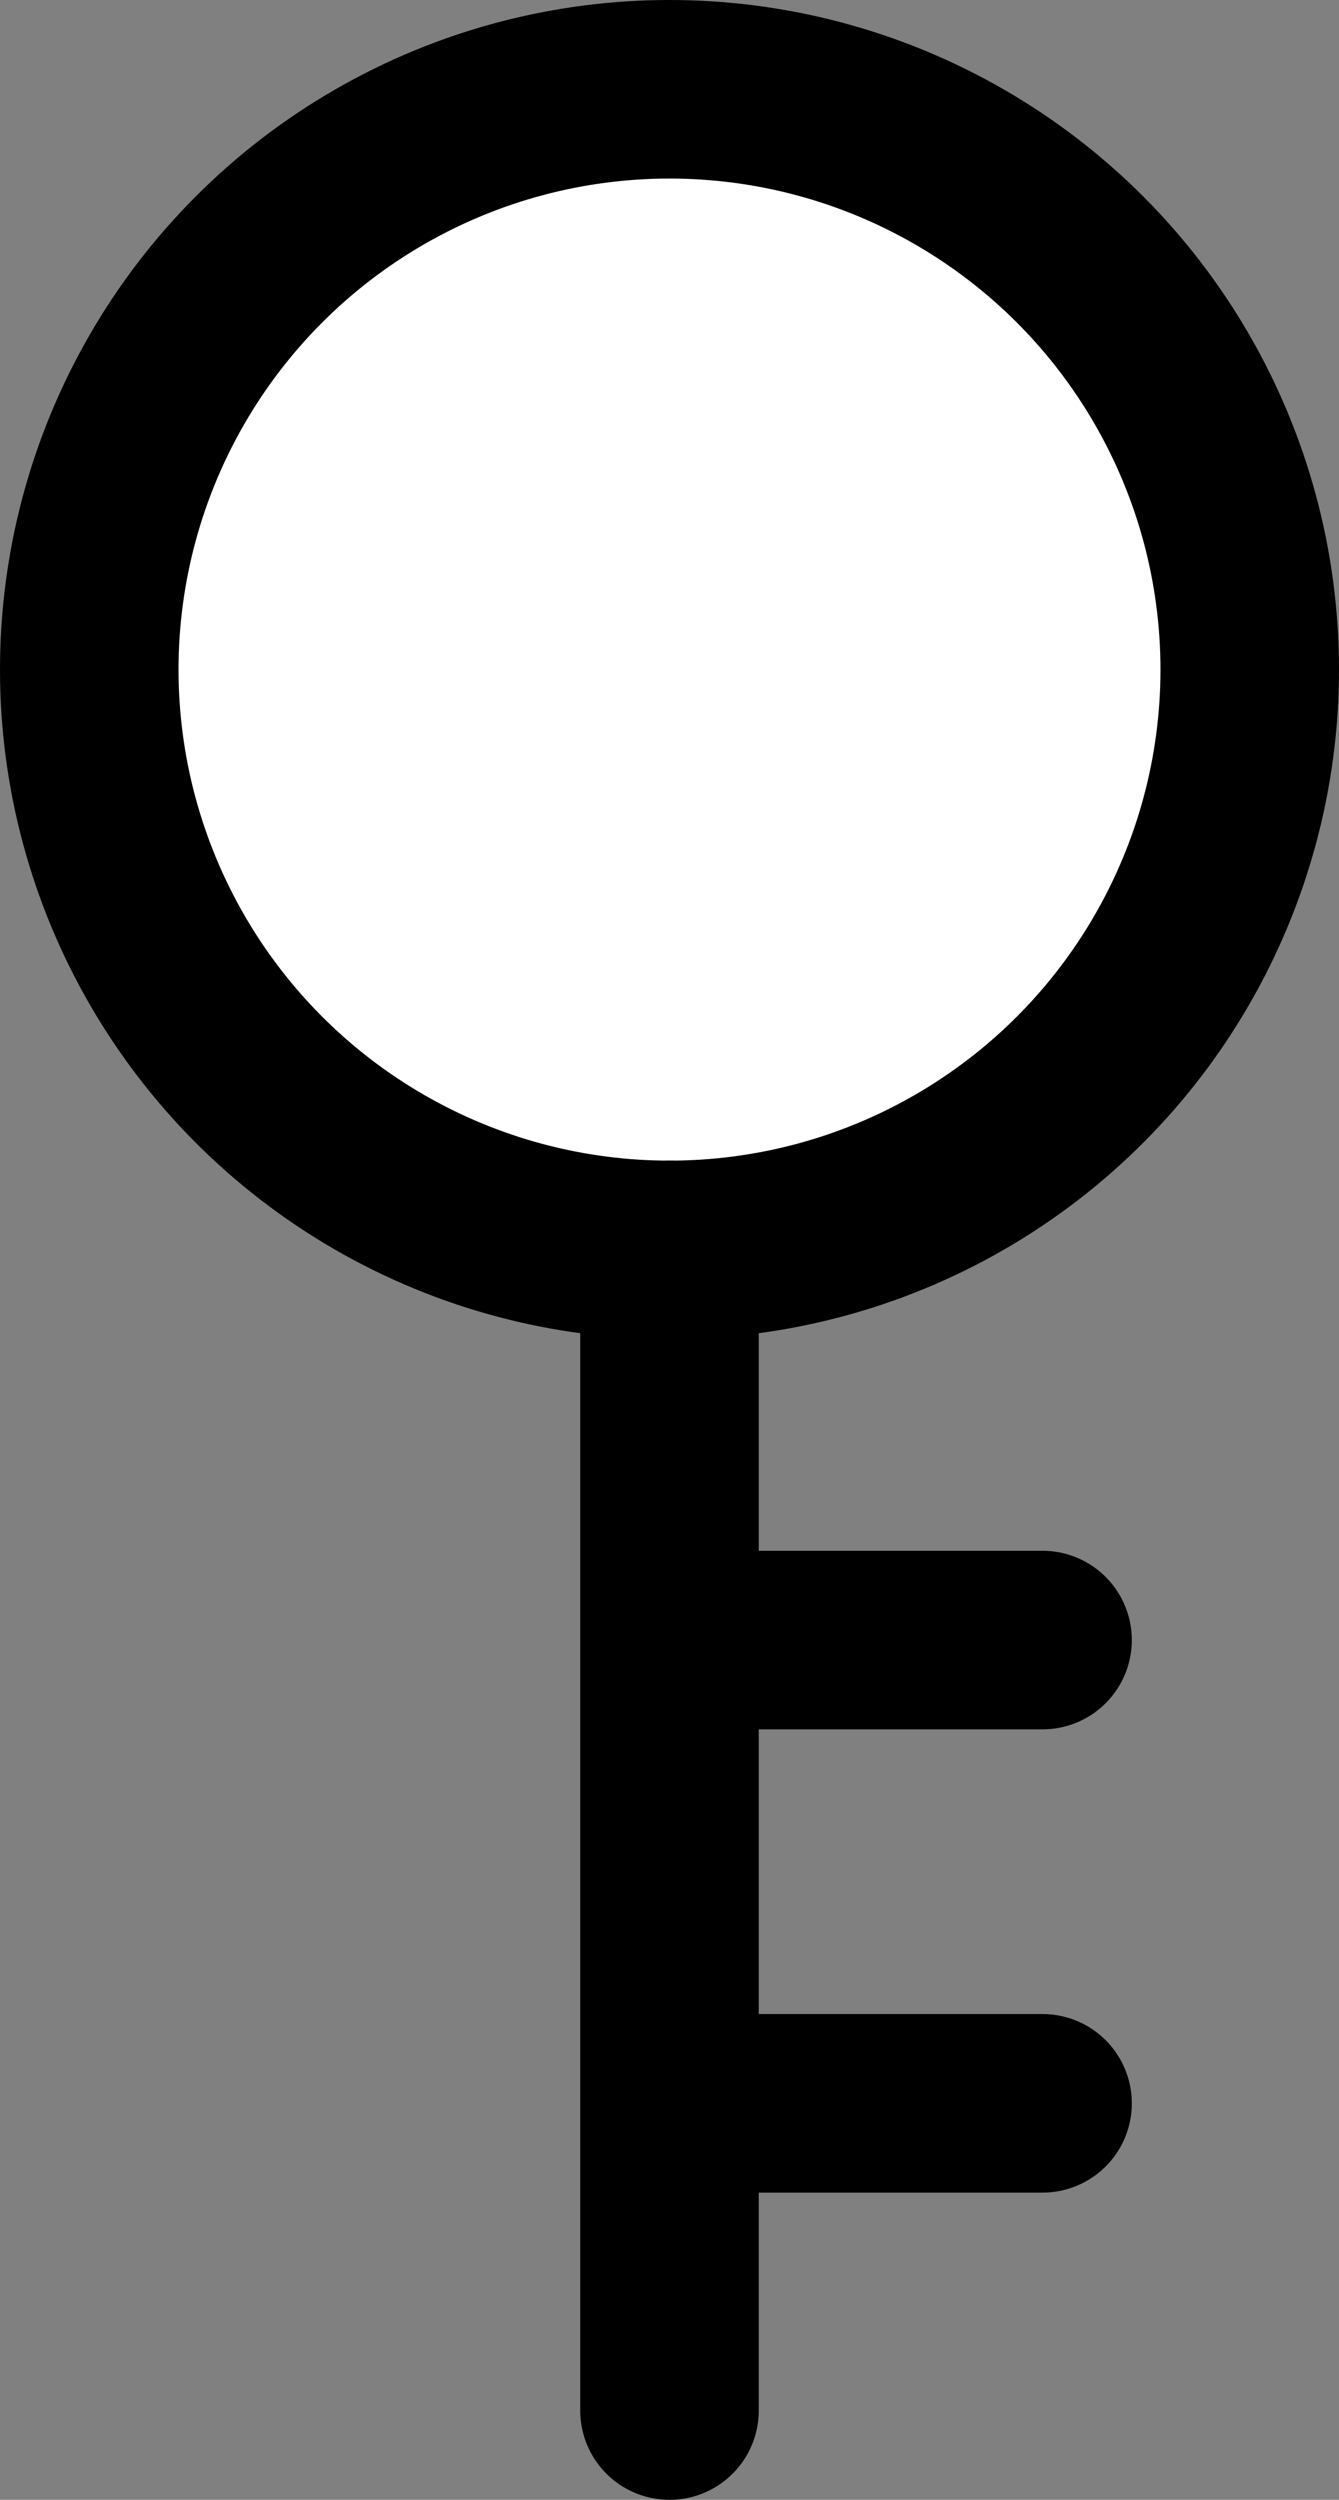 <?xml version="1.0" encoding="UTF-8"?>
<svg width="15px" height="28px" viewBox="0 0 15 28" version="1.1" xmlns="http://www.w3.org/2000/svg" xmlns:xlink="http://www.w3.org/1999/xlink">
    <rect x="0" y="0" width="15" height="28" fill="#808080" stroke="none"/>
    <!-- Generator: Sketch 49.3 (51167) - http://www.bohemiancoding.com/sketch -->
    <title>Group 10</title>
    <desc>Created with Sketch.</desc>
    <defs></defs>
    <g id="Page-1" stroke="none" stroke-width="1" fill="none" fill-rule="evenodd">
        <g id="Artboard" transform="translate(-943, -425)" stroke="#000000" stroke-width="2">
            <g id="Group-10" transform="translate(944, 426)">
                <path d="M6.964,17.37 L10.679,17.37" id="Line" stroke-linecap="round" stroke-linejoin="round"></path>
                <path d="M6.964,22.559 L10.679,22.559" id="Line-Copy" stroke-linecap="round" stroke-linejoin="round"></path>
                <circle id="Oval-18" fill="#FFFFFF" cx="6.5" cy="6.5" r="6.5"></circle>
                <path d="M6.5,13 L6.5,26" id="Line" stroke-linecap="round" stroke-linejoin="round"></path>
            </g>
        </g>
    </g>
</svg>